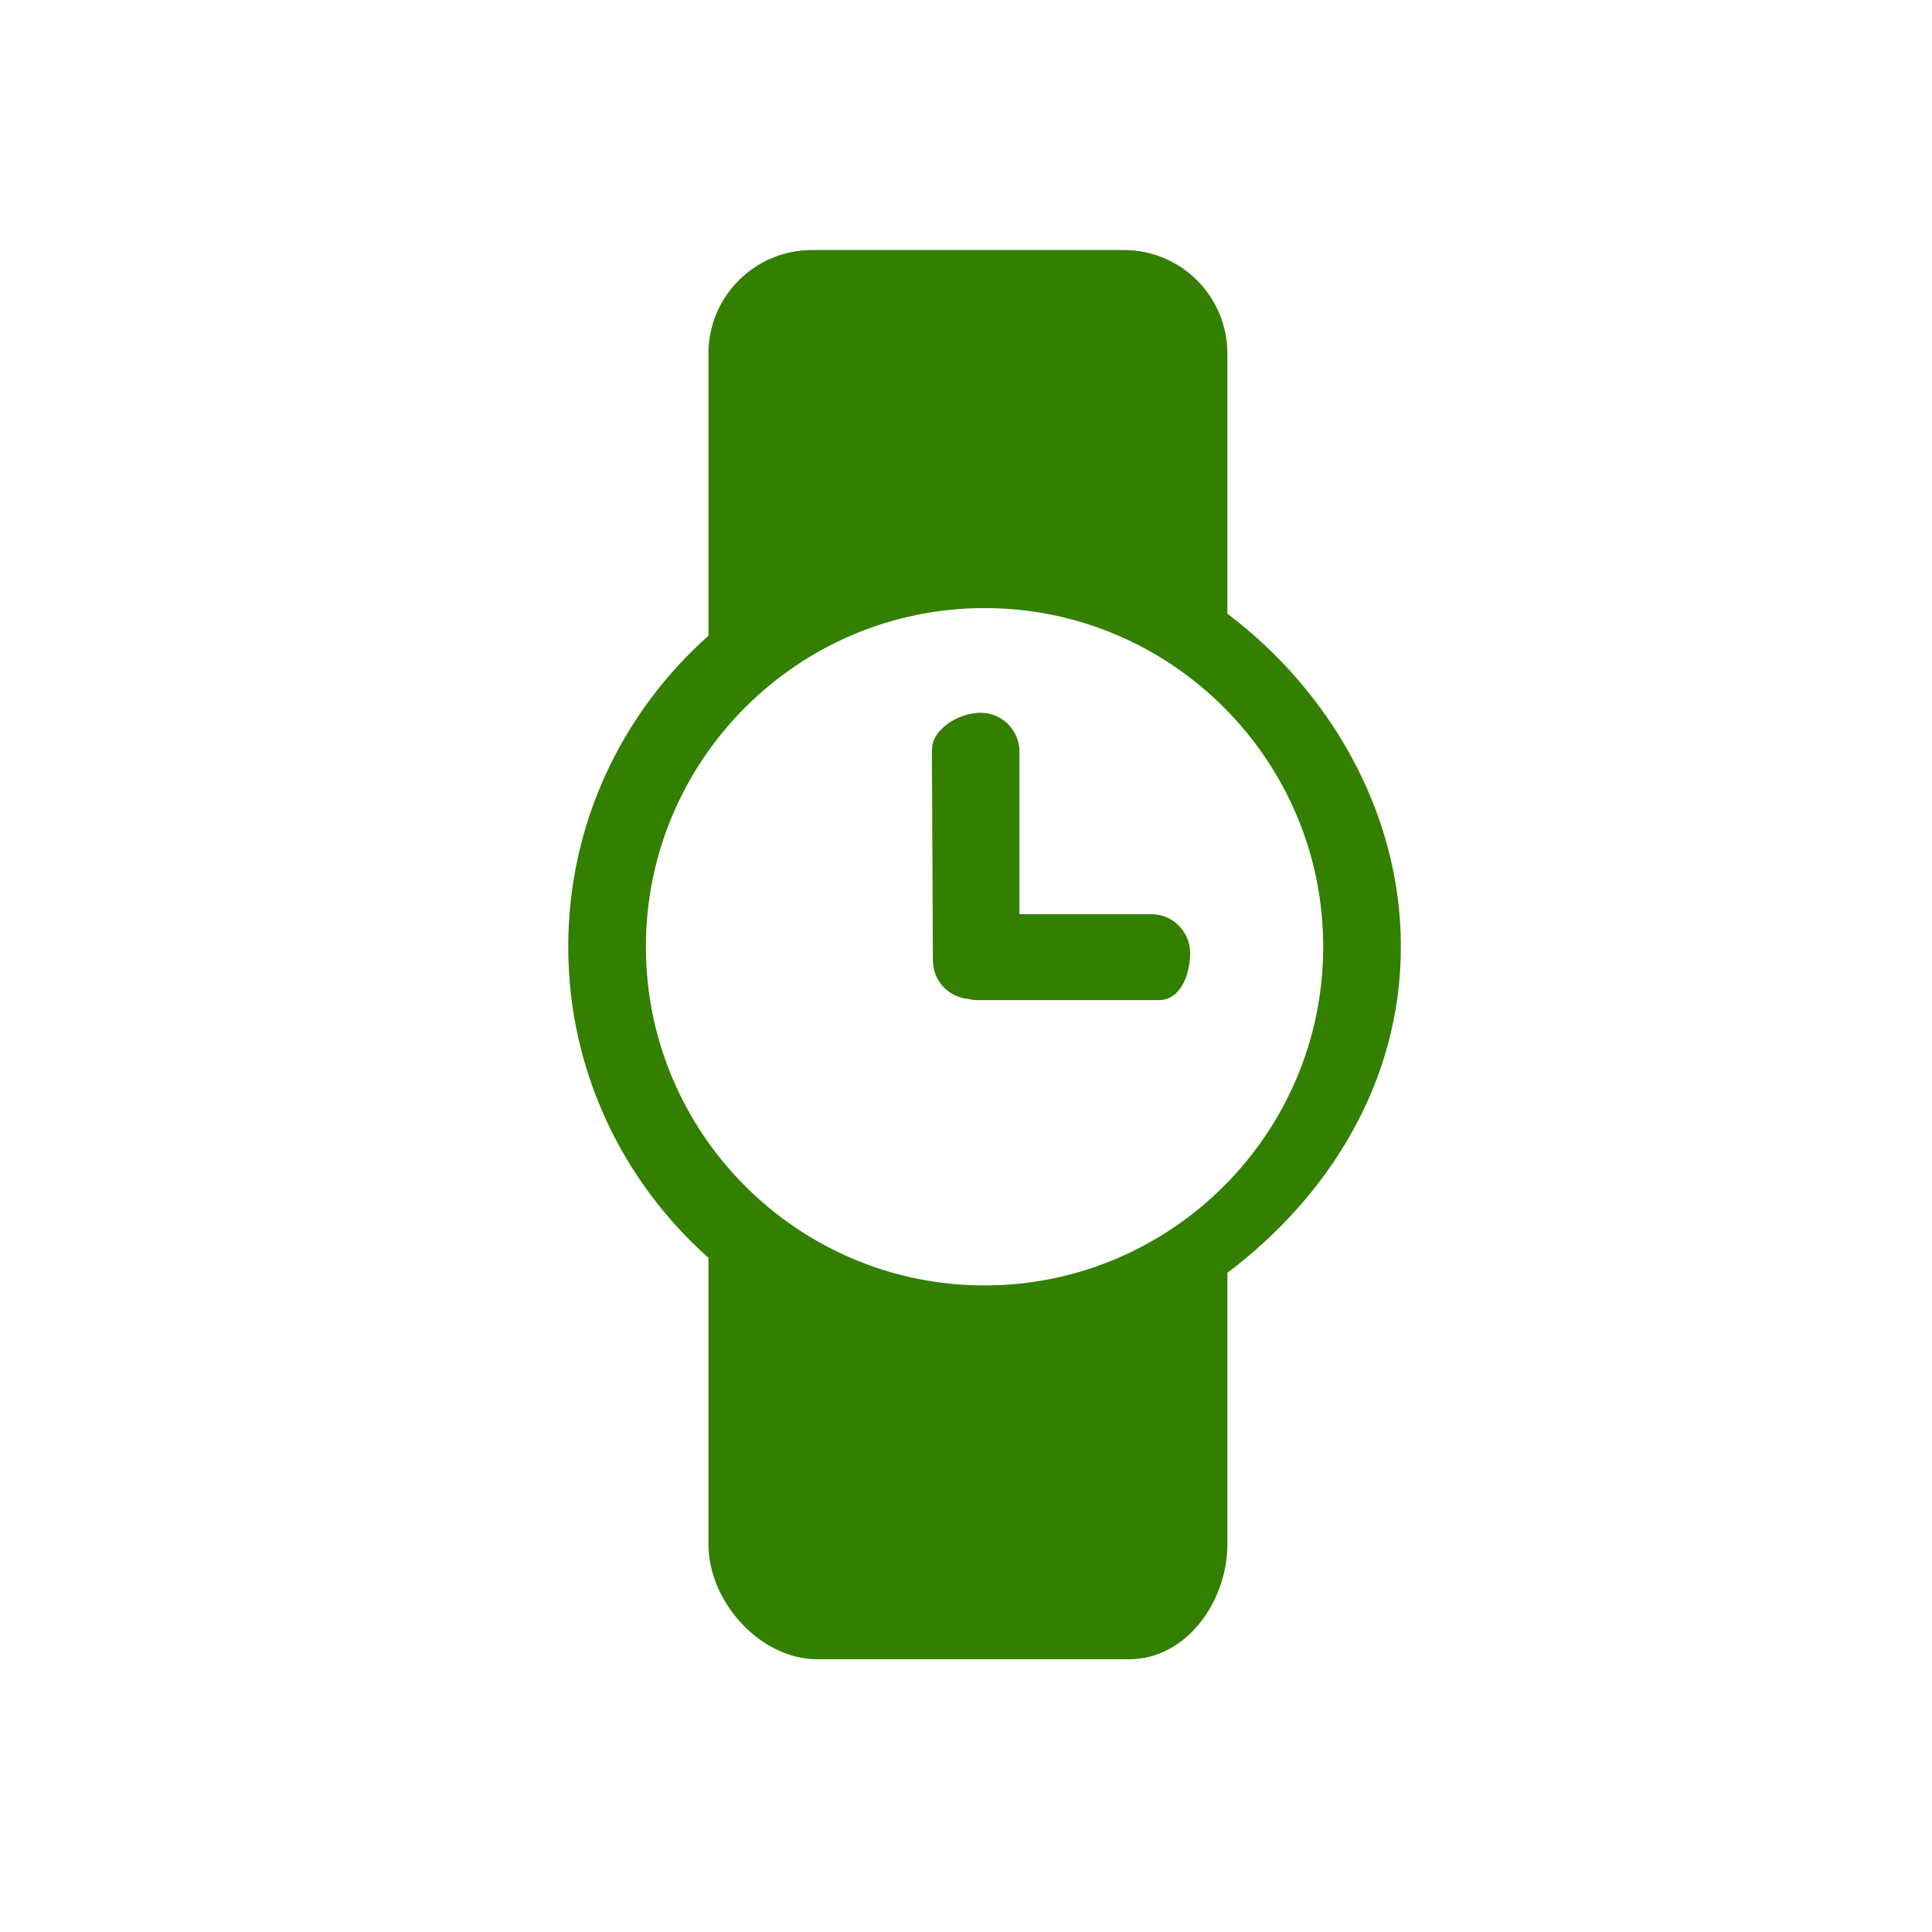 <?xml version="1.0" encoding="UTF-8" standalone="no"?>
<!-- Generator: Adobe Illustrator 16.0.4, SVG Export Plug-In . SVG Version: 6.00 Build 0)  -->

<svg
   xmlns:dc="http://purl.org/dc/elements/1.1/"
   xmlns:cc="http://creativecommons.org/ns#"
   xmlns:rdf="http://www.w3.org/1999/02/22-rdf-syntax-ns#"
   xmlns:svg="http://www.w3.org/2000/svg"
   xmlns="http://www.w3.org/2000/svg"
   xmlns:sodipodi="http://sodipodi.sourceforge.net/DTD/sodipodi-0.dtd"
   xmlns:inkscape="http://www.inkscape.org/namespaces/inkscape"
   version="1.1"
   id="Layer_1"
   x="0px"
   y="0px"
   width="85px"
   height="85px"
   viewBox="0 0 85 85"
   enable-background="new 0 0 85 85"
   xml:space="preserve"
   inkscape:version="0.48.4 r9939"
   sodipodi:docname="devices-wearable.svg"><defs
     id="defs3126" /><sodipodi:namedview
     pagecolor="#ffffff"
     bordercolor="#666666"
     borderopacity="1"
     objecttolerance="10"
     gridtolerance="10"
     guidetolerance="10"
     inkscape:pageopacity="0"
     inkscape:pageshadow="2"
     inkscape:window-width="812"
     inkscape:window-height="668"
     id="namedview3124"
     showgrid="false"
     inkscape:zoom="2.7764706"
     inkscape:cx="42.5"
     inkscape:cy="42.5"
     inkscape:window-x="0"
     inkscape:window-y="24"
     inkscape:window-maximized="0"
     inkscape:current-layer="Layer_1" /><g
     id="g3118"
     style="fill:#338000"><path
       fill="#A5A5A4"
       d="M61.633,41.653c0-5.978-3.2-11.31-7.633-14.653V15.556C54,13.04,51.961,11,49.445,11H35.724   c-2.516,0-4.556,2.04-4.556,4.556v12.416C27.393,31.327,25,36.205,25,41.654c0,5.448,2.393,10.327,6.168,13.683v12.608   c0,2.516,2.271,5.055,4.787,5.055h13.722C52.191,73,54,70.461,54,67.945V56C58.432,52.656,61.633,47.633,61.633,41.653z    M28.417,41.653c0-8.216,6.684-14.9,14.899-14.9s14.9,6.685,14.9,14.9c0,8.215-6.687,14.9-14.9,14.9   C35.101,56.555,28.417,49.869,28.417,41.653z"
       id="path3120"
       style="fill:#338000" /><path
       fill="#A5A5A4"
       d="M42.606,43.949C42.733,43.979,42.864,44,43,44h8c0.941,0,1.361-1.129,1.361-2.072   c0-0.943-0.766-1.708-1.707-1.708h-5.803v-7.154c0-0.943-0.764-1.708-1.707-1.708C42.202,31.358,41,32.058,41,33l0.043,9.256   C41.043,43.148,41.731,43.875,42.606,43.949z"
       id="path3122"
       style="fill:#338000" /></g></svg>
